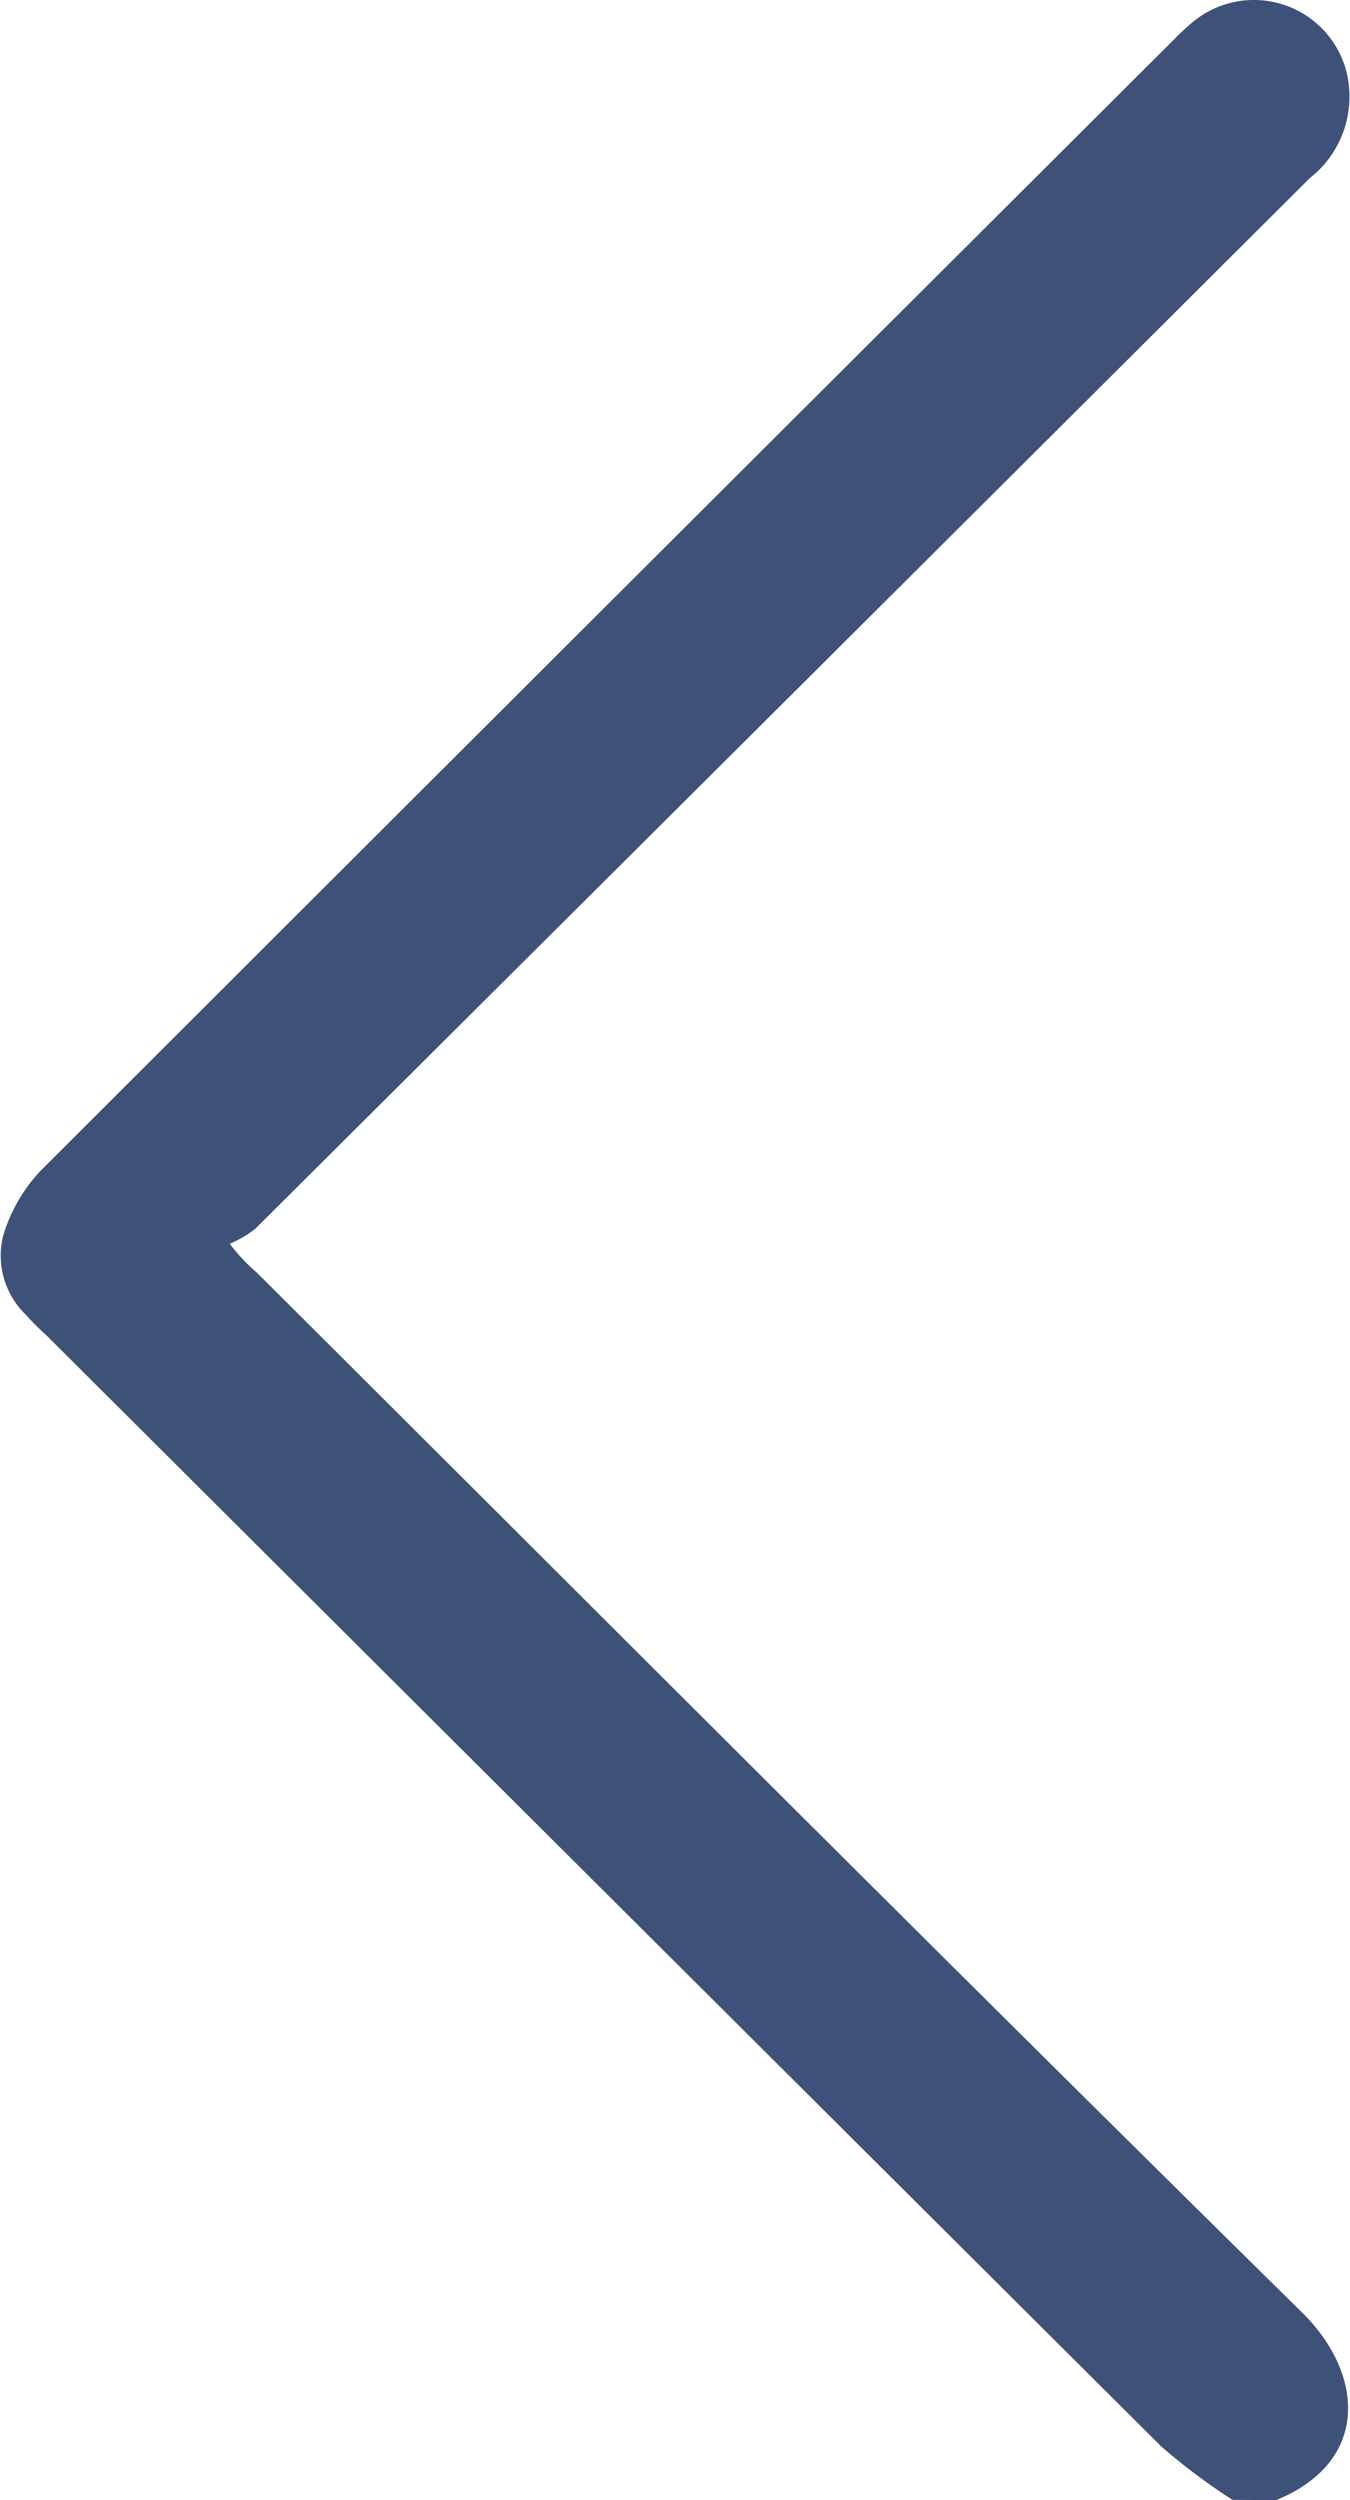 <svg xmlns="http://www.w3.org/2000/svg" width="12.956" height="23.991" viewBox="0 0 12.956 23.991"><defs><style>.a{fill:#3e5179;}</style></defs><path class="a" d="M339.663,957.966c.912-.372.843-1.218.251-1.8-3.36-3.309-6.69-6.649-10.03-9.977a1.782,1.782,0,0,1-.262-.279,1.112,1.112,0,0,0,.243-.142q5.063-5.04,10.122-10.084a.992.992,0,0,0,.338-1.07.918.918,0,0,0-1.448-.438,2.24,2.24,0,0,0-.189.174q-5.441,5.424-10.876,10.854a1.549,1.549,0,0,0-.365.63.789.789,0,0,0,.217.756c.062.07.129.136.2.2q5.349,5.333,10.7,10.663a5.951,5.951,0,0,0,.681.51Z" transform="translate(-327.417 -933.975)"/></svg>